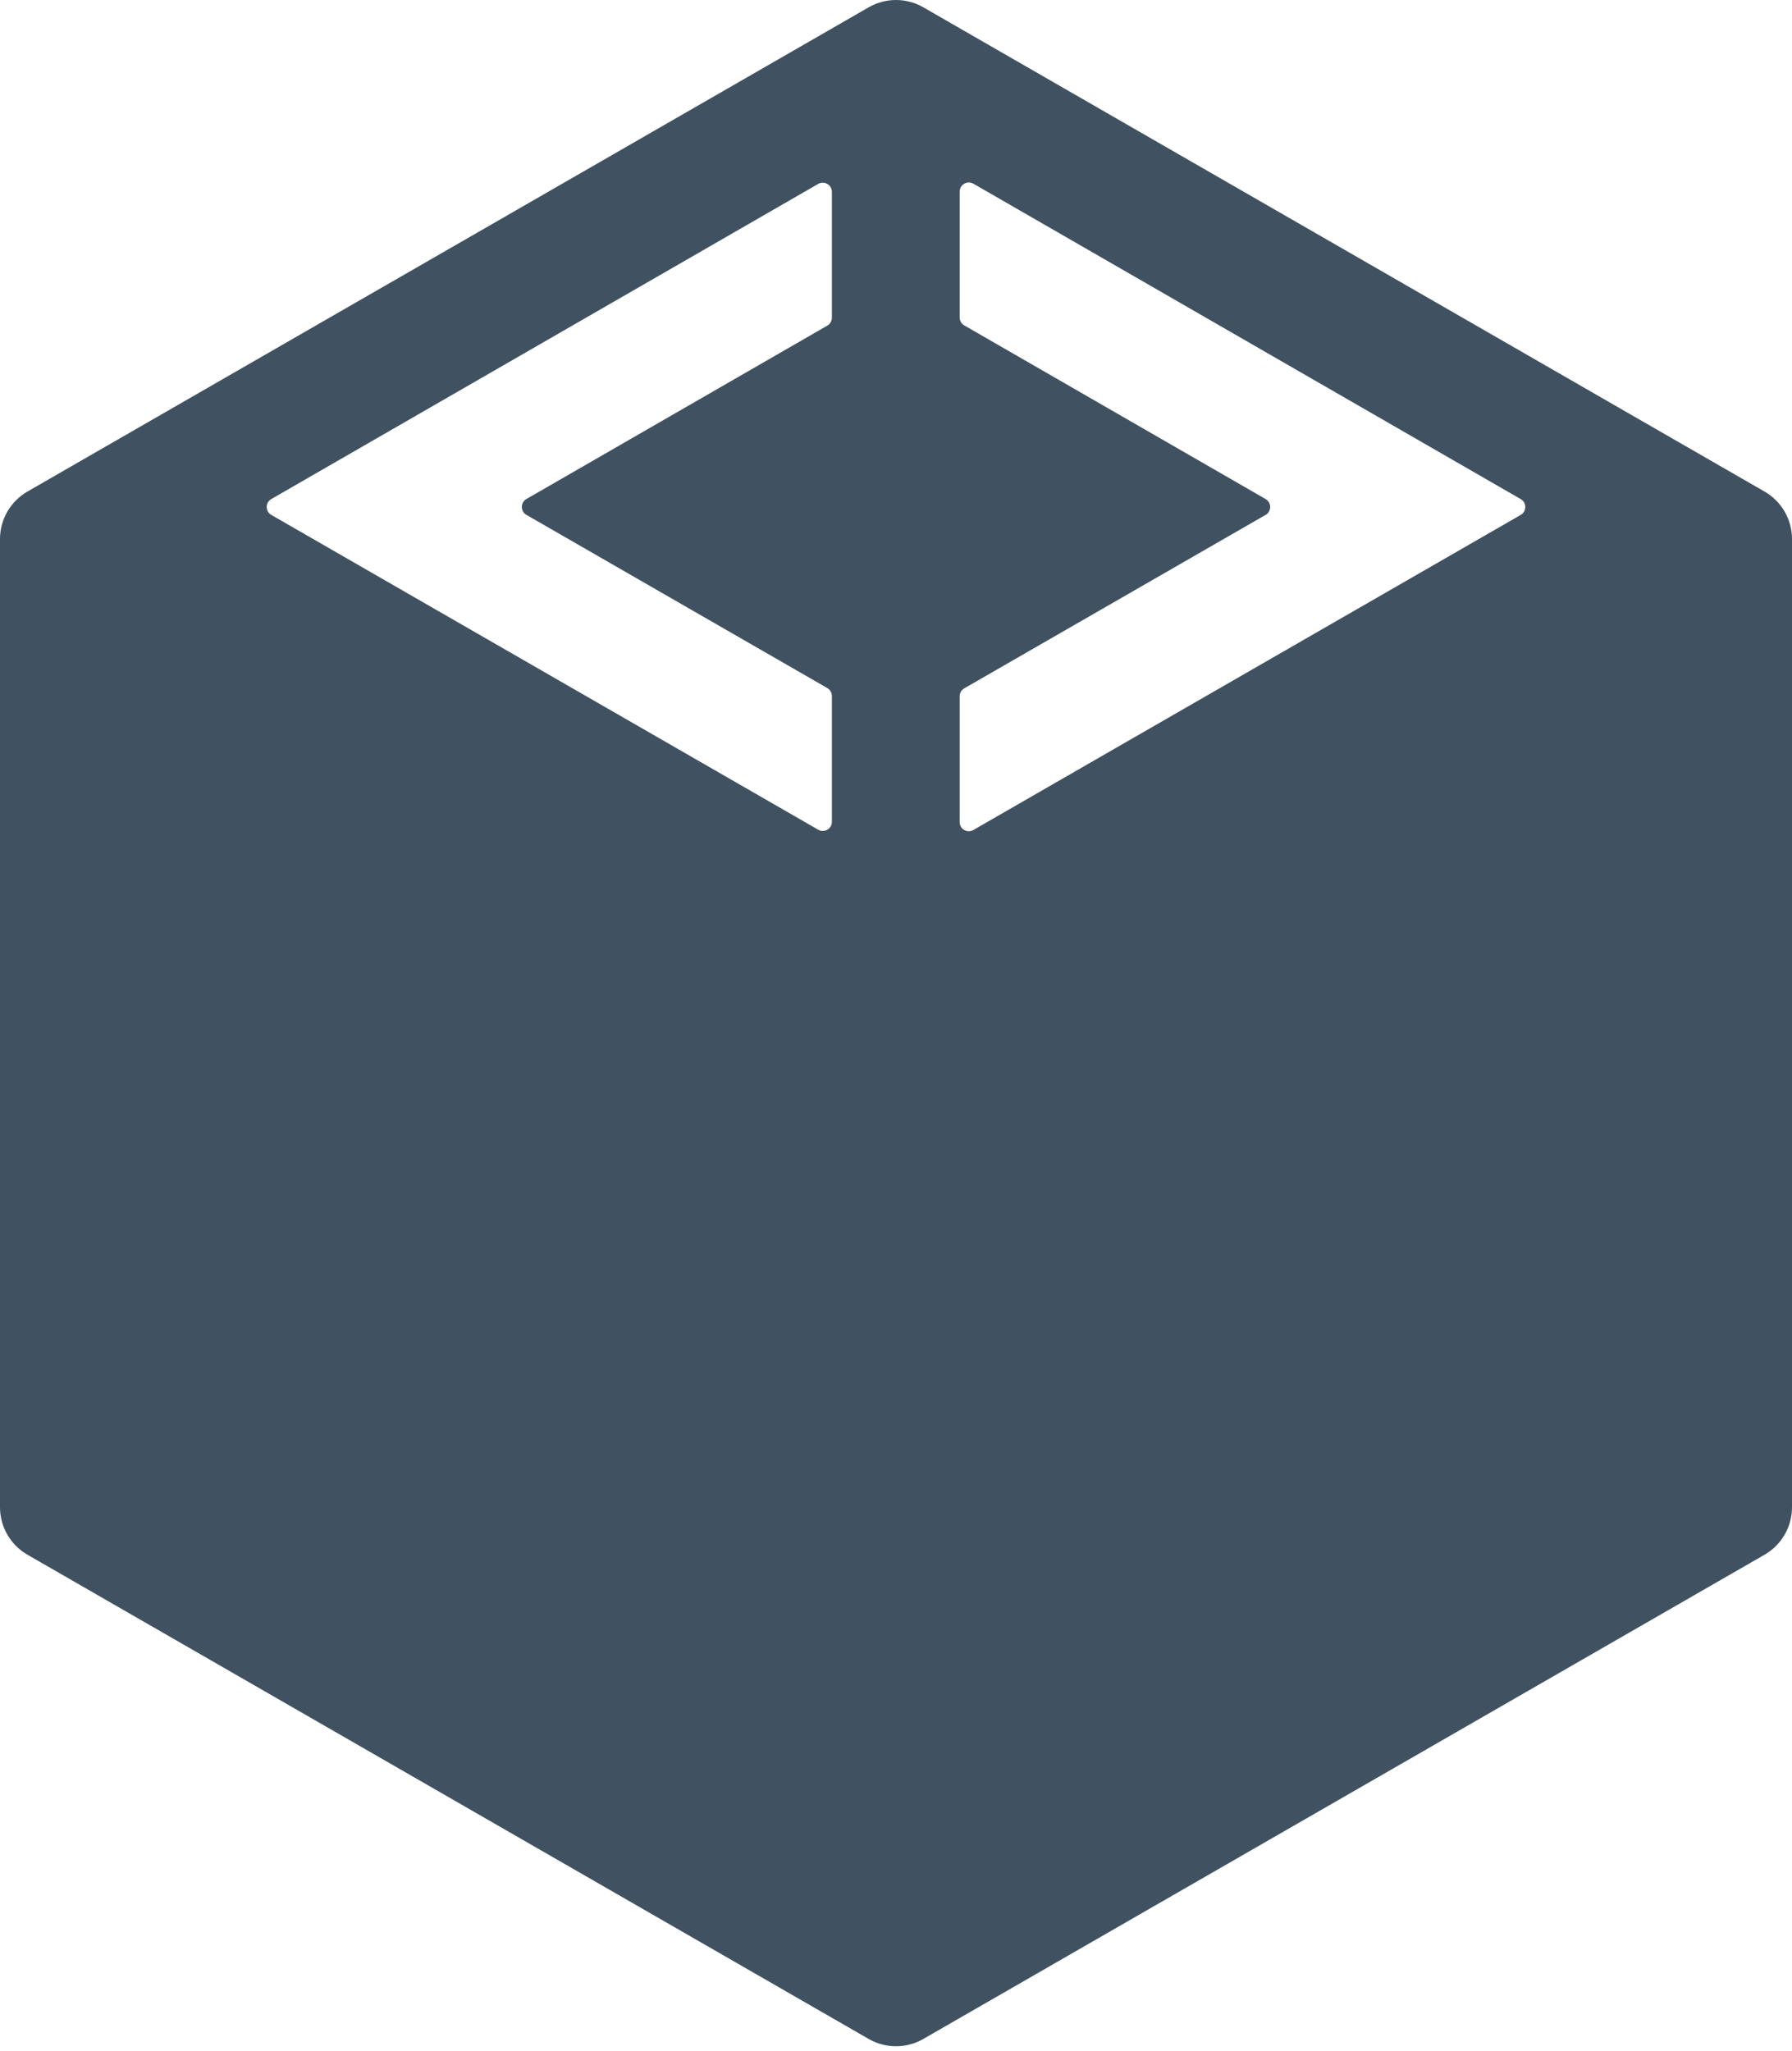 <svg height="293" preserveAspectRatio="xMidYMid" viewBox="0 0 256 293" width="256" xmlns="http://www.w3.org/2000/svg"><path d="m252.078 70.215-120.175-69.172c-2.415-1.39-5.391-1.39-7.805 0l-120.178 69.172c-2.425 1.395-3.92 3.982-3.92 6.781v138.3c0 2.798 1.494 5.385 3.92 6.781l120.178 69.17c2.415 1.39 5.391 1.39 7.805 0l120.178-69.17c2.425-1.395 3.92-3.982 3.92-6.781v-138.3c0-2.801-1.494-5.385-3.922-6.781zm-133.238-24.832c0 .467-.248.897-.652 1.129l-42.989 24.77c-.871.501-.871 1.758 0 2.261l42.986 24.741c.404.232.655.662.655 1.129v17.976c0 1.004-1.085 1.63-1.953 1.129l-78.133-44.968c-.871-.501-.871-1.758 0-2.261l78.13-45.018c.868-.501 1.956.128 1.956 1.129zm98.404 28.168-78.195 45.007c-.868.501-1.953-.128-1.953-1.129v-17.976c0-.467.25-.897.655-1.129l43.051-24.778c.871-.501.871-1.758 0-2.261l-43.051-24.806c-.404-.232-.652-.662-.652-1.129v-17.982c0-1.004 1.085-1.63 1.956-1.129l78.195 45.054c.866.501.866 1.758-.005 2.258z" fill="#405261"/></svg>